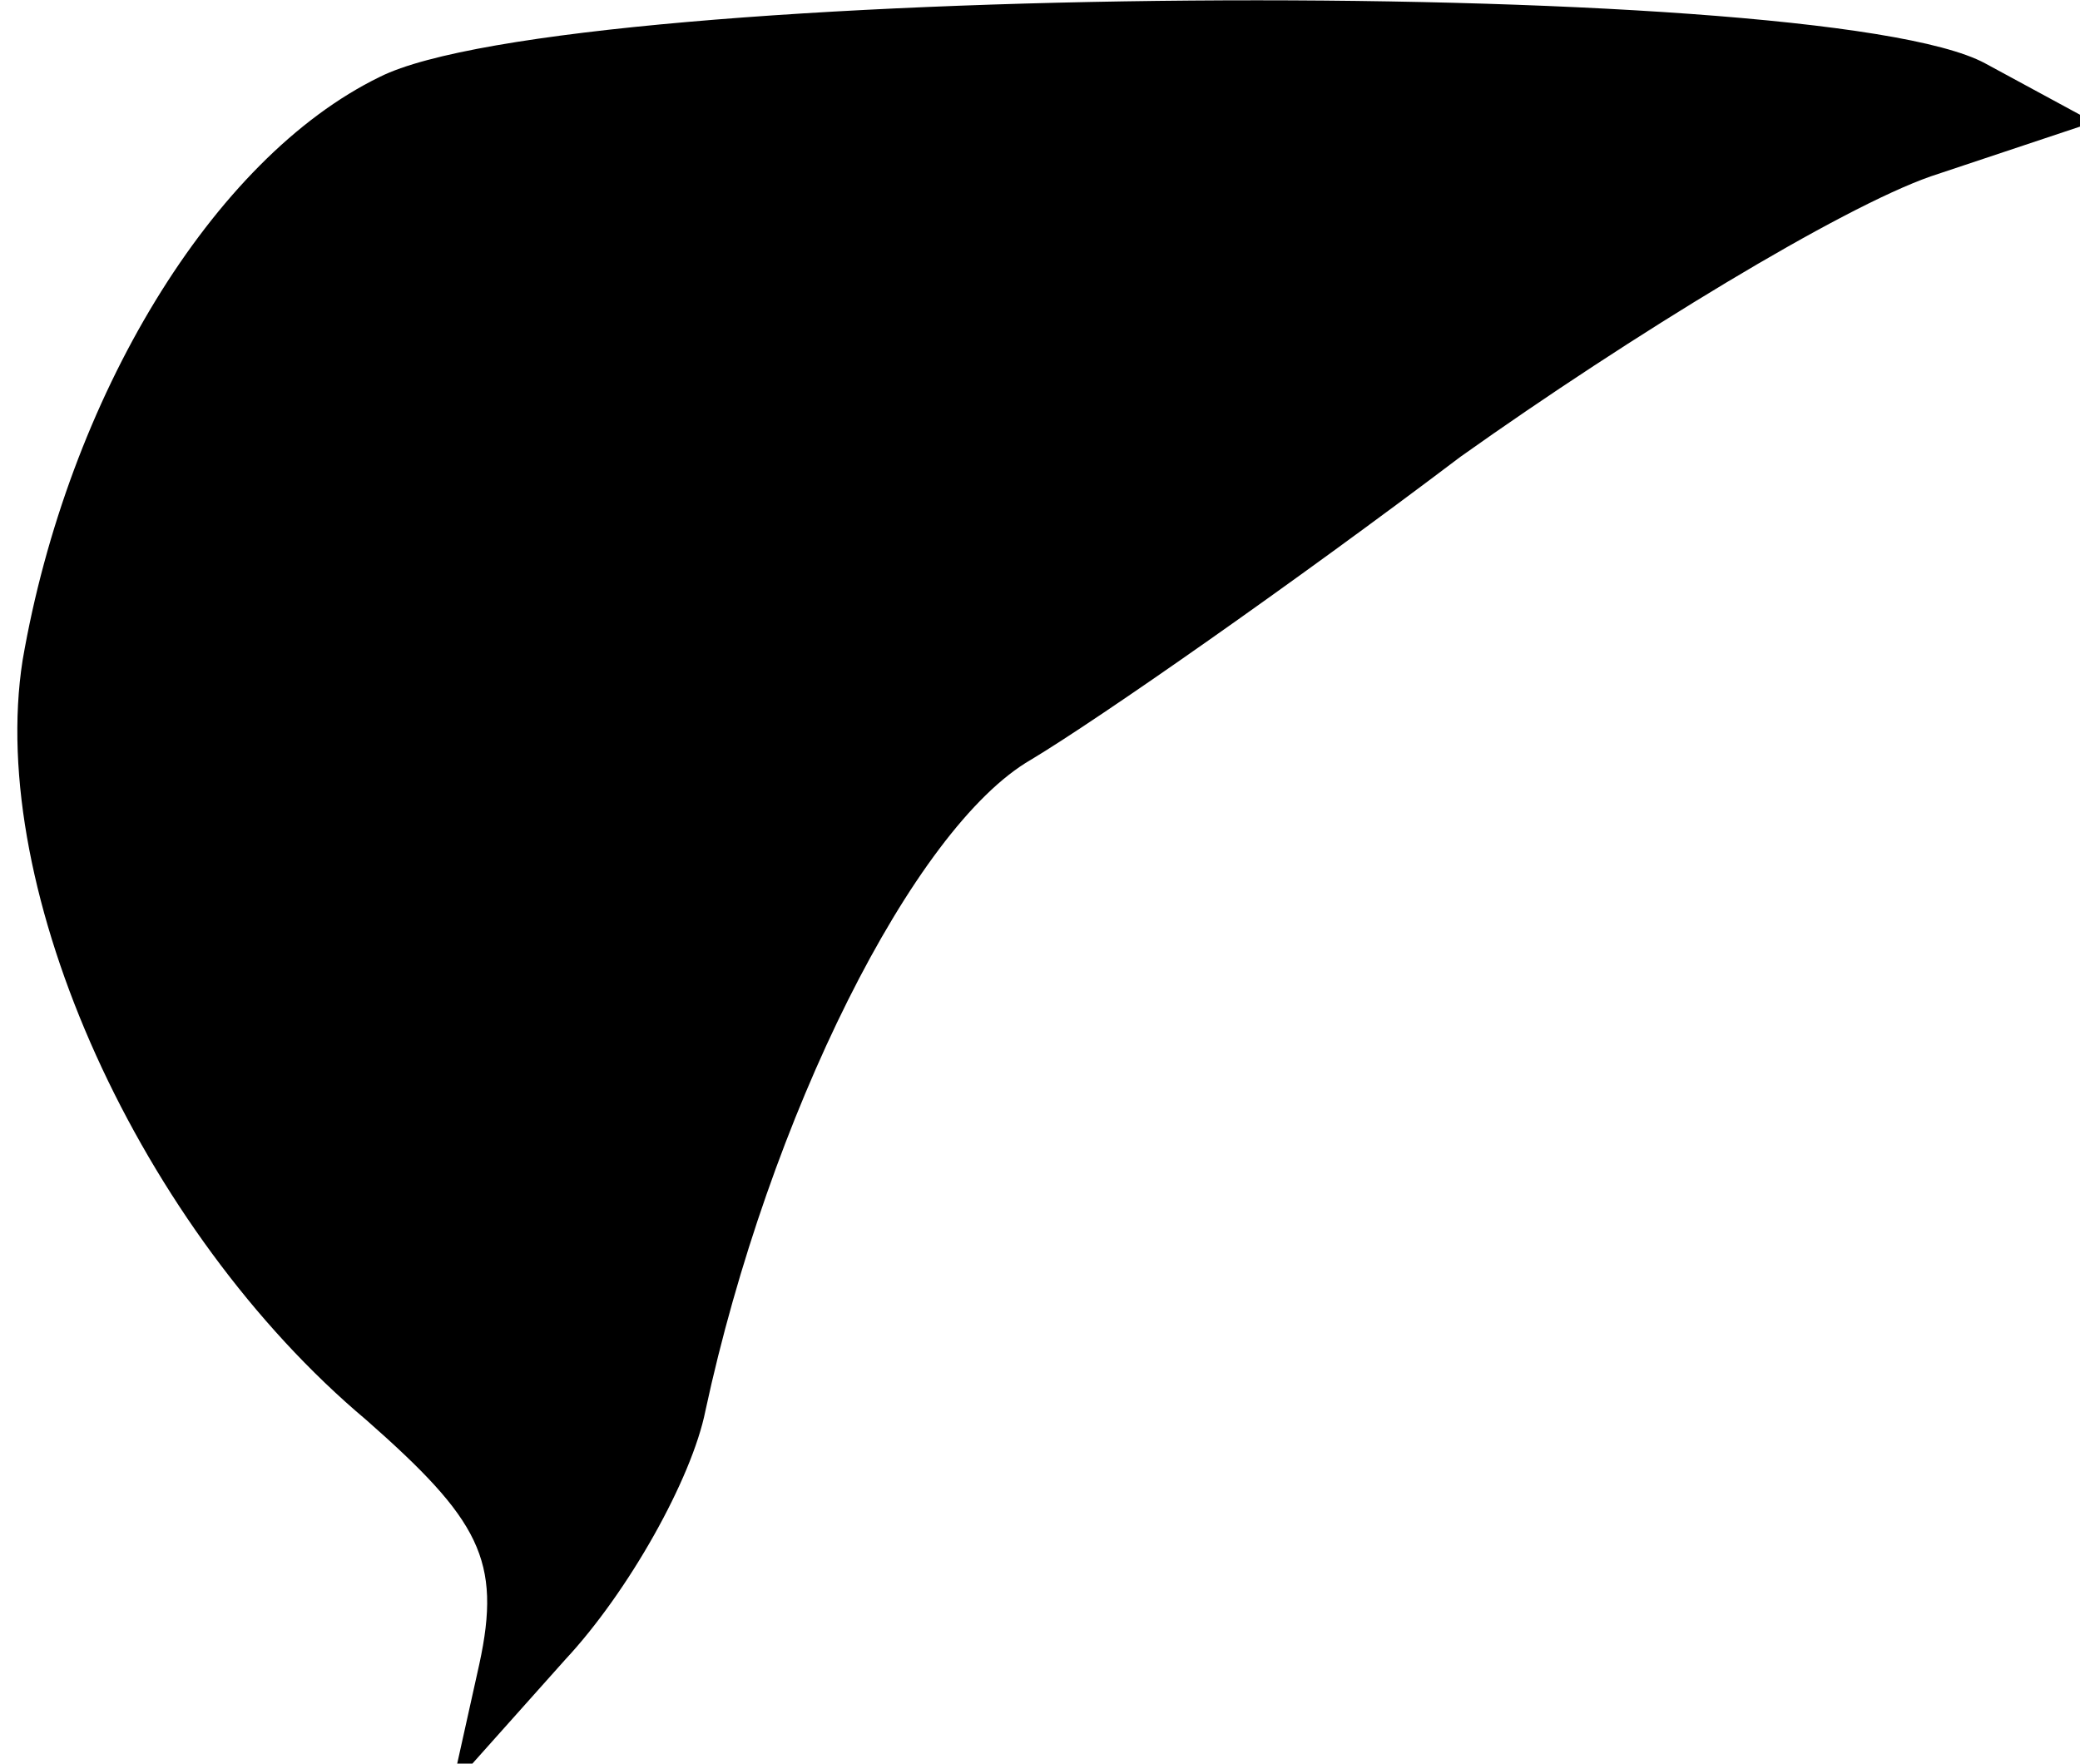 <?xml version="1.0" standalone="no"?>
<!DOCTYPE svg PUBLIC "-//W3C//DTD SVG 20010904//EN"
 "http://www.w3.org/TR/2001/REC-SVG-20010904/DTD/svg10.dtd">
<svg version="1.0" xmlns="http://www.w3.org/2000/svg"
 width="46pt" height="39pt" viewBox="0 0 46 39"
 preserveAspectRatio="xMidYMid meet">
<g transform="translate(0,39) scale(0.1,-0.1)"
fill="#000000" stroke="none">
<path fill="#000000" stroke="none" d="M84 373 c-37 -18 -69 -71 -79 -129 -8
-51 26 -126 76 -168 25 -22 30 -31 25 -54 l-6 -27 25 28 c14 15 28 40 31 55
14 65 46 129 72 144 15 9 58 39 95 67 38 27 84 55 104 62 l36 12 -24 13 c-37
20 -313 18 -355 -3z"/>
</g>
</svg>

